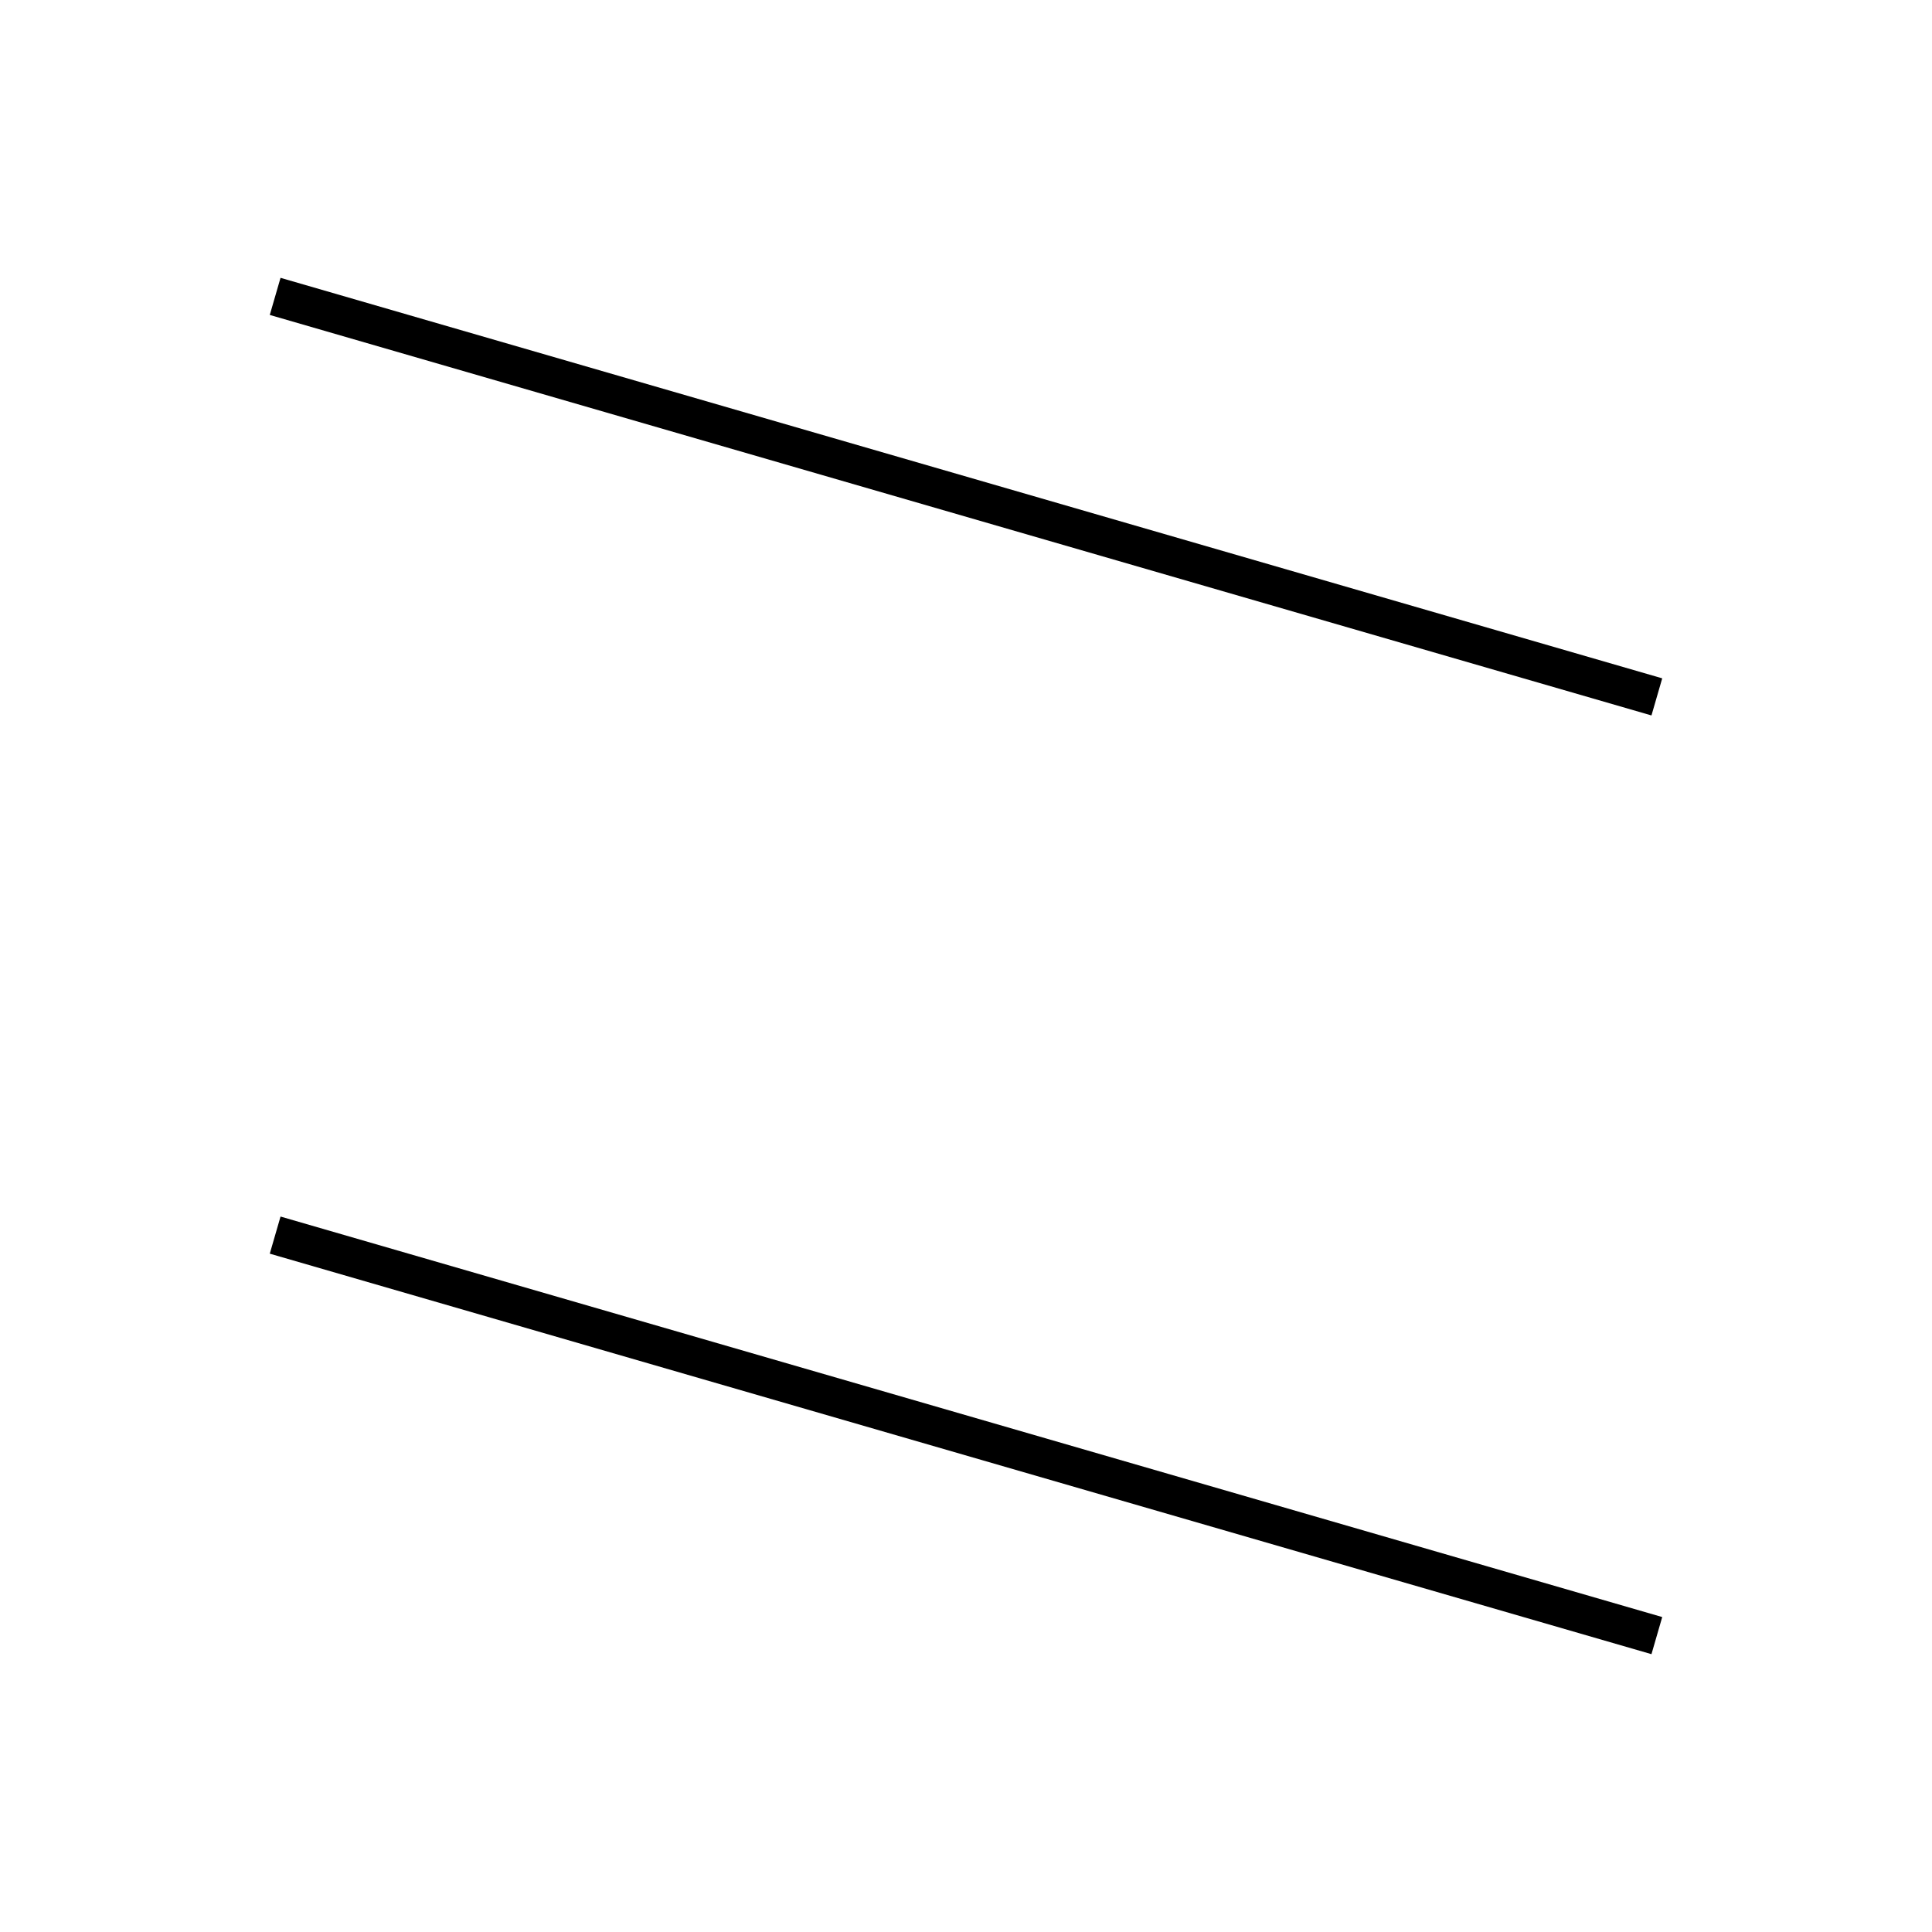 <!-- Este archivo es creado automaticamente por el generador de contenido del programa contornos version 1.1. Este elementos es el numero 738 de la serie actual-->
<svg xmlns="http://www.w3.org/2000/svg" height="100" width="100">
<line x1="14.242" y1="63.929" x2="85.758" y2="84.659" stroke-width="2" stroke="black" />
<line x1="14.242" y1="15.341" x2="85.758" y2="36.071" stroke-width="2" stroke="black" />
</svg>
